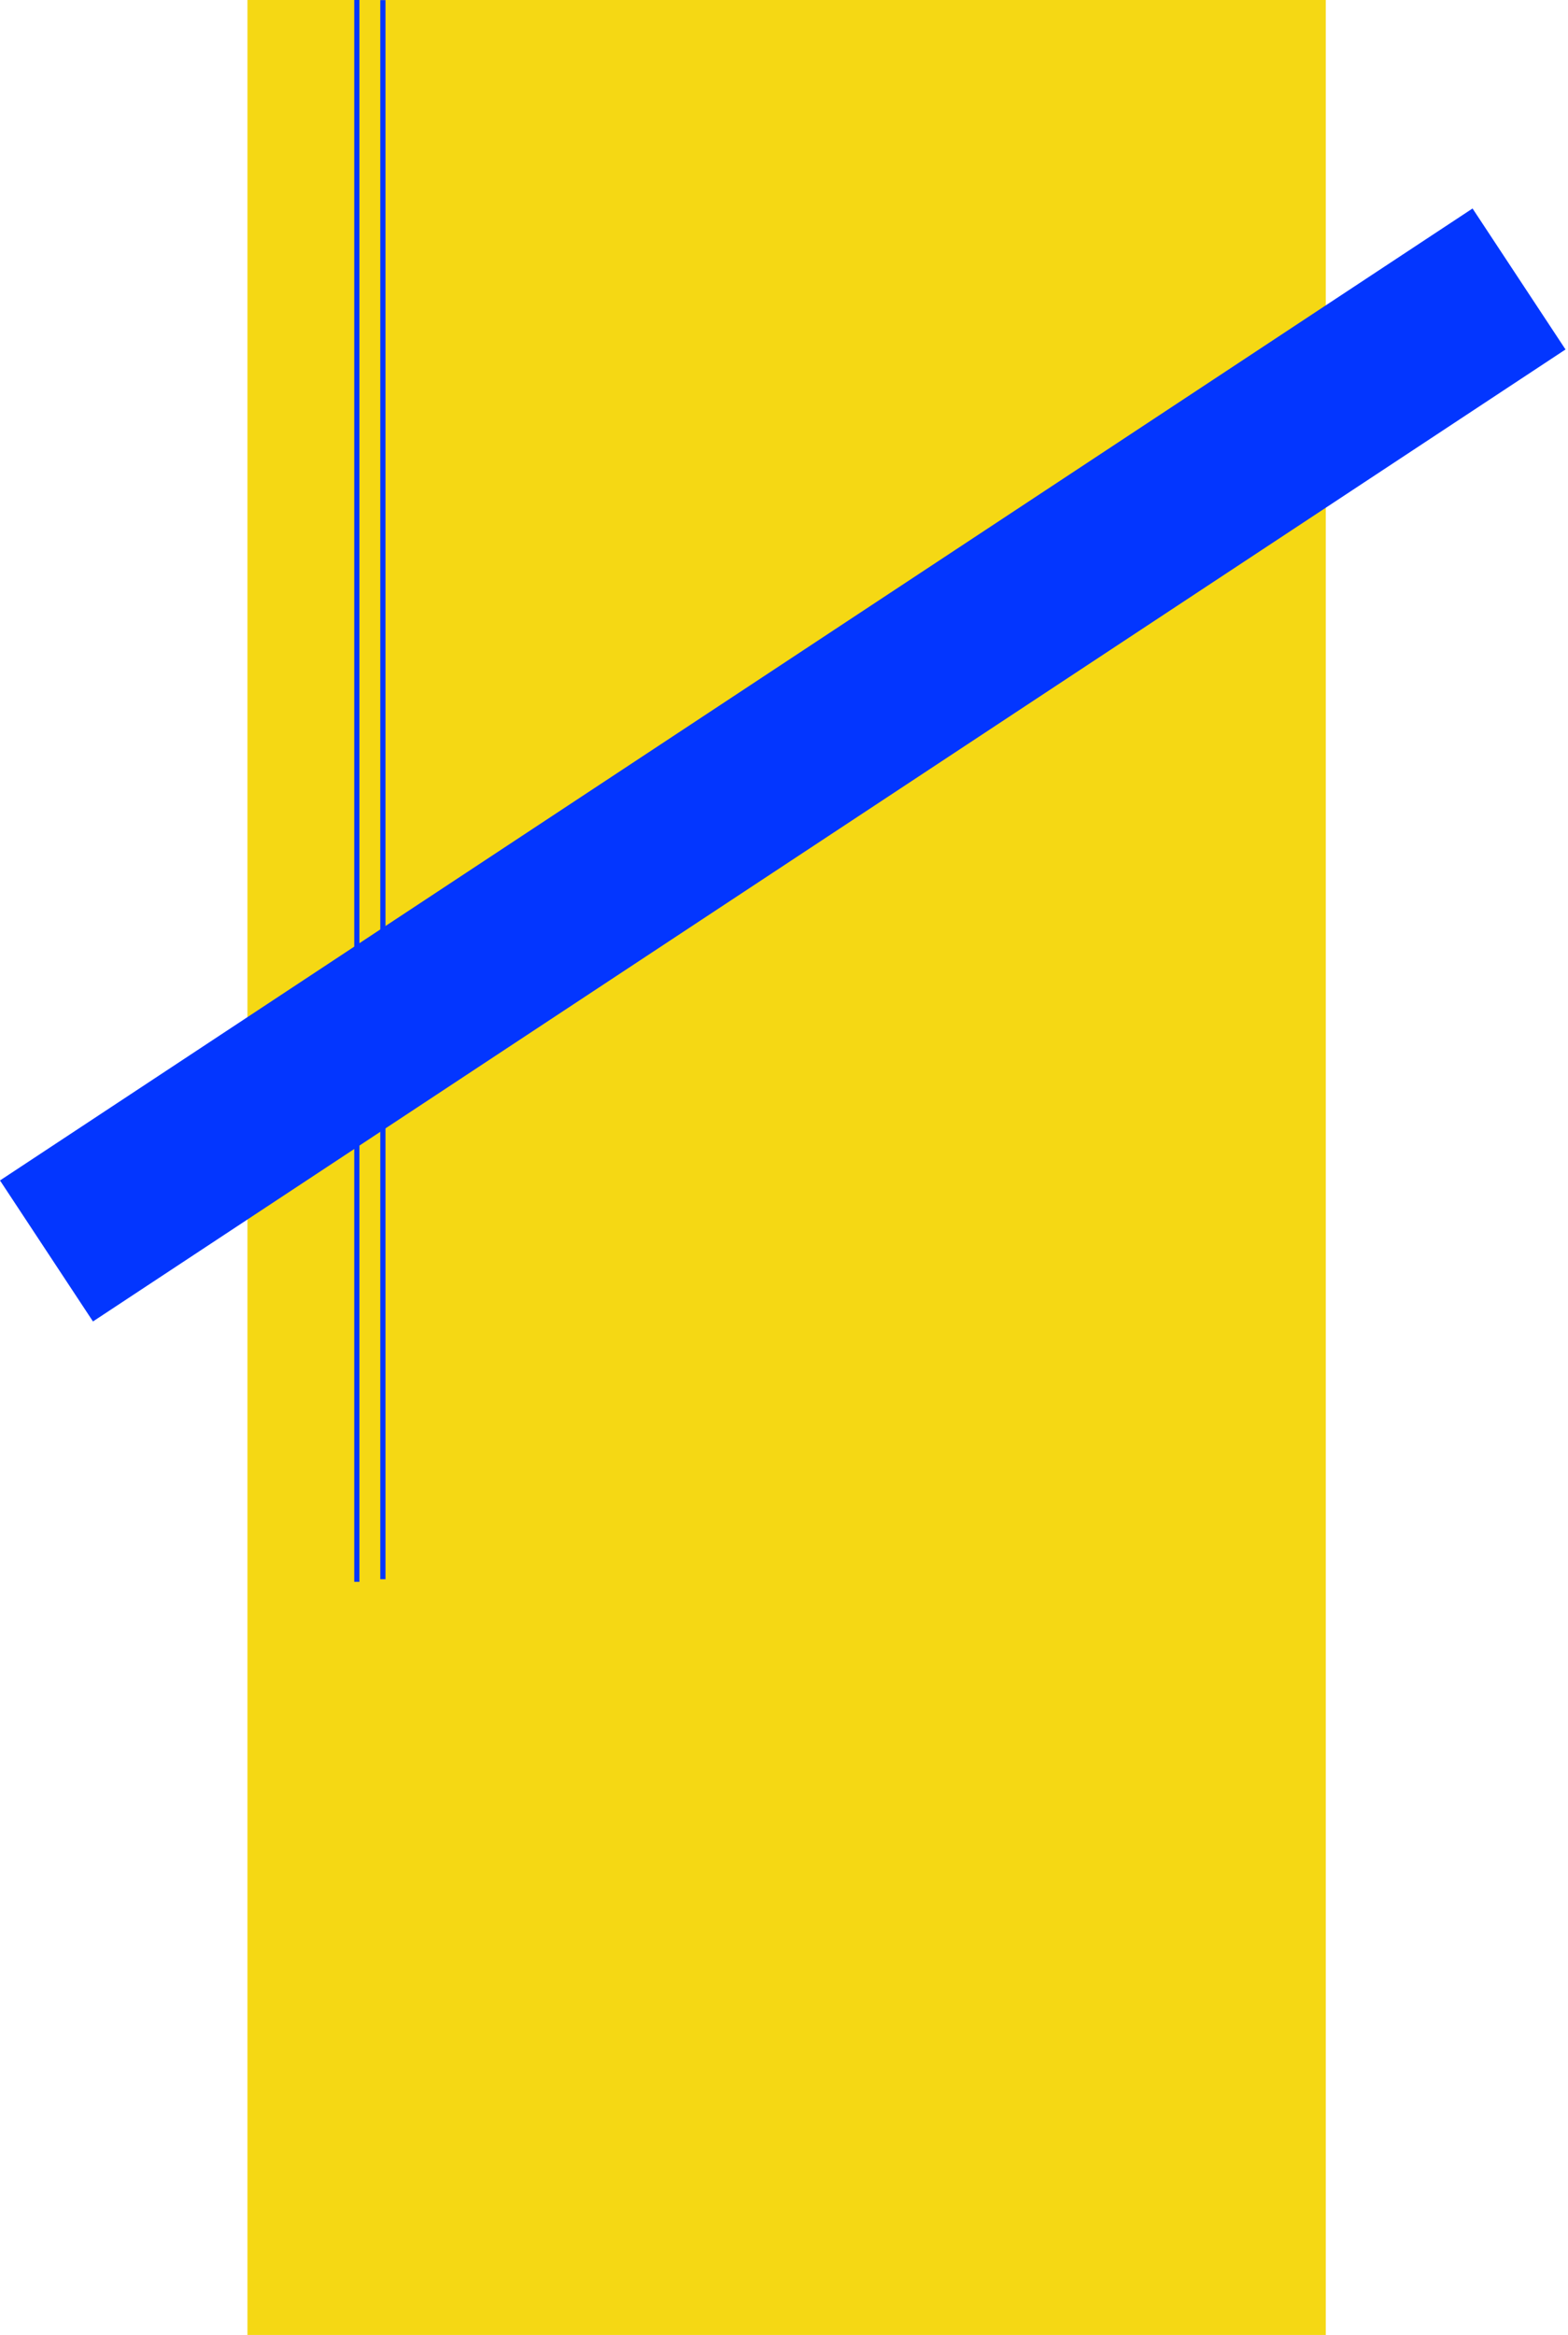 <svg width="602" height="896" viewBox="0 0 602 896" fill="none" xmlns="http://www.w3.org/2000/svg">
<path d="M95 0H509V896H95V0Z" fill="#F5D814"/>
<rect x="565.353" y="80" width="64.82" height="677.306" transform="rotate(56.586 565.353 80)" fill="#0336FF"/>
<rect x="136" width="2" height="607" fill="#0336FF"/>
<rect x="146" y="0.047" width="2" height="605.953" fill="#0336FF"/>
</svg>
